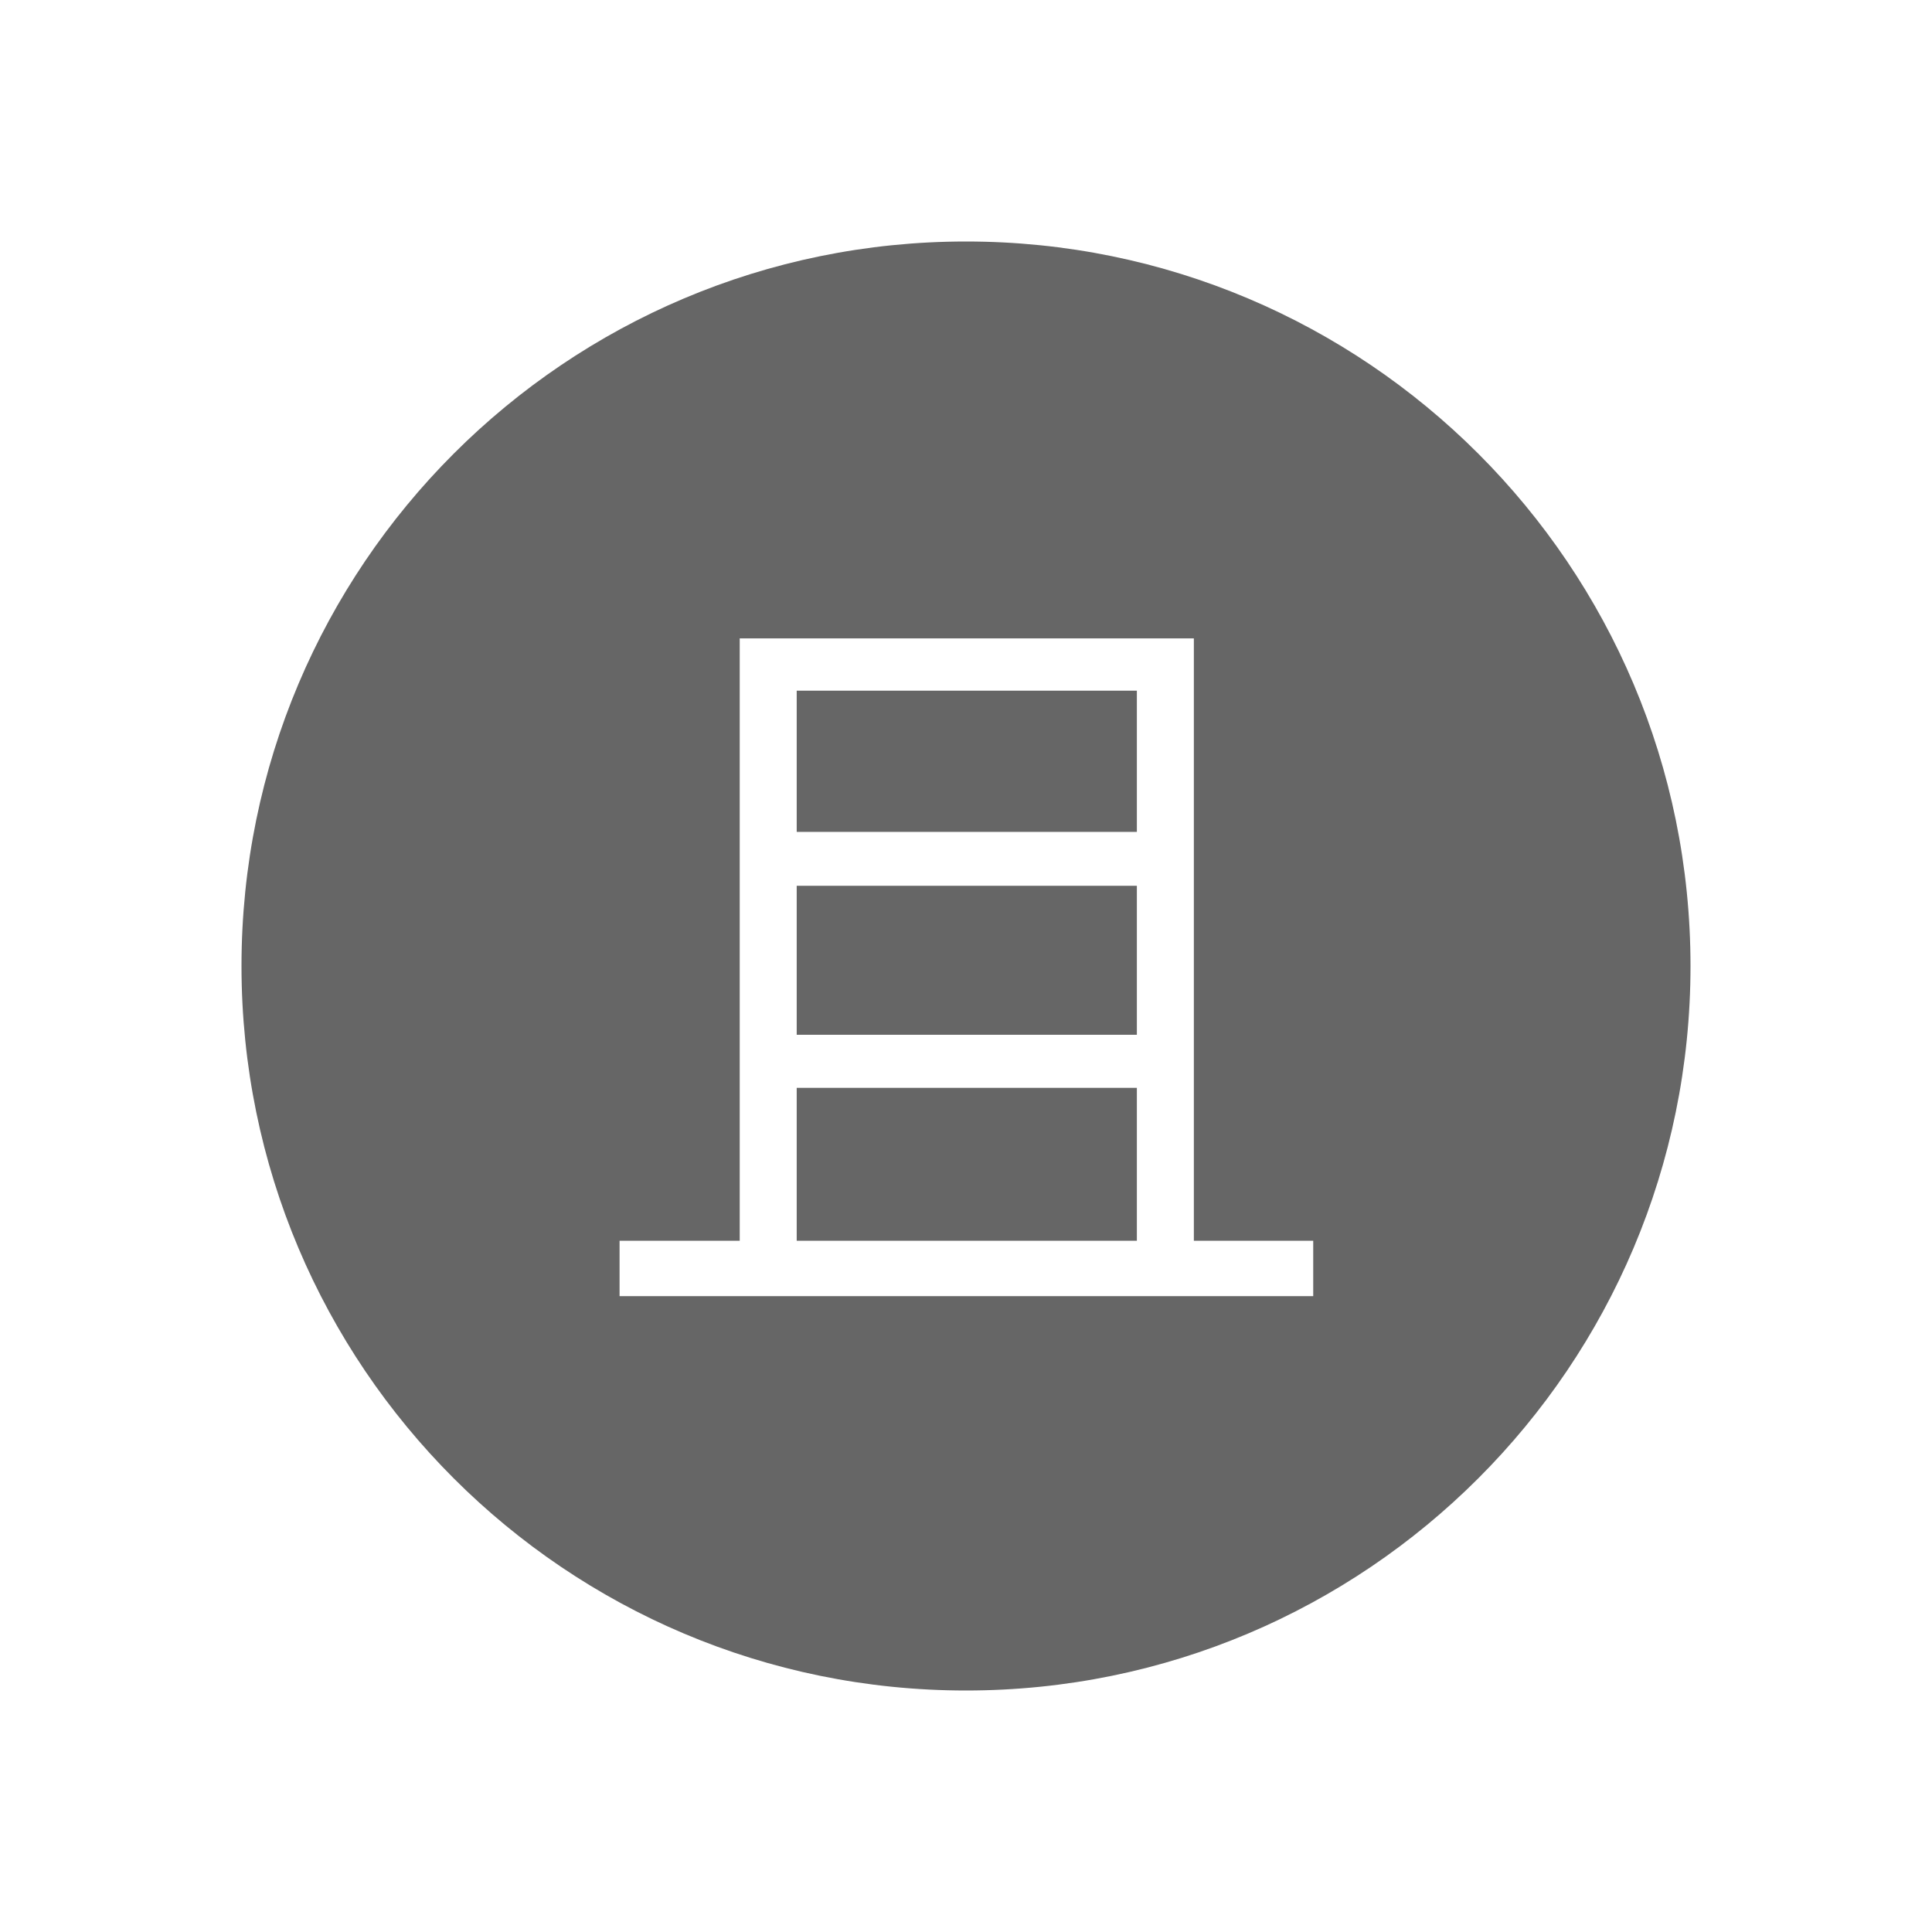 <!--?xml version="1.0" encoding="UTF-8"?-->
<svg width="32px" height="32px" viewBox="0 0 32 32" version="1.1" xmlns="http://www.w3.org/2000/svg" xmlns:xlink="http://www.w3.org/1999/xlink">
    <title>1123-并且</title>
    <g id="1123-并且" stroke="none" stroke-width="1" fill="none" fill-rule="evenodd">
        <g id="编组" transform="translate(4, 4)" fill="#000000" fill-rule="nonzero">
            <path d="M12,24 C5.372,24 0,18.628 0,12 C0,5.372 5.372,0 12,0 C18.628,0 24,5.372 24,12 C24,18.628 18.628,24 12,24 Z M6.262,16.551 L6.262,17.468 L17.751,17.468 L17.751,16.551 L15.774,16.551 L15.774,6.574 L8.252,6.574 L8.252,16.551 L6.262,16.551 Z M9.196,10.671 L14.83,10.671 L14.83,13.139 L9.196,13.139 L9.196,10.671 Z M14.83,9.779 L9.196,9.779 L9.196,7.44 L14.83,7.44 L14.83,9.779 Z M9.196,14.018 L14.83,14.018 L14.83,16.551 L9.196,16.551 L9.196,14.018 L9.196,14.018 Z" id="形状" fill="#666666"></path>
        </g>
    </g>
</svg>